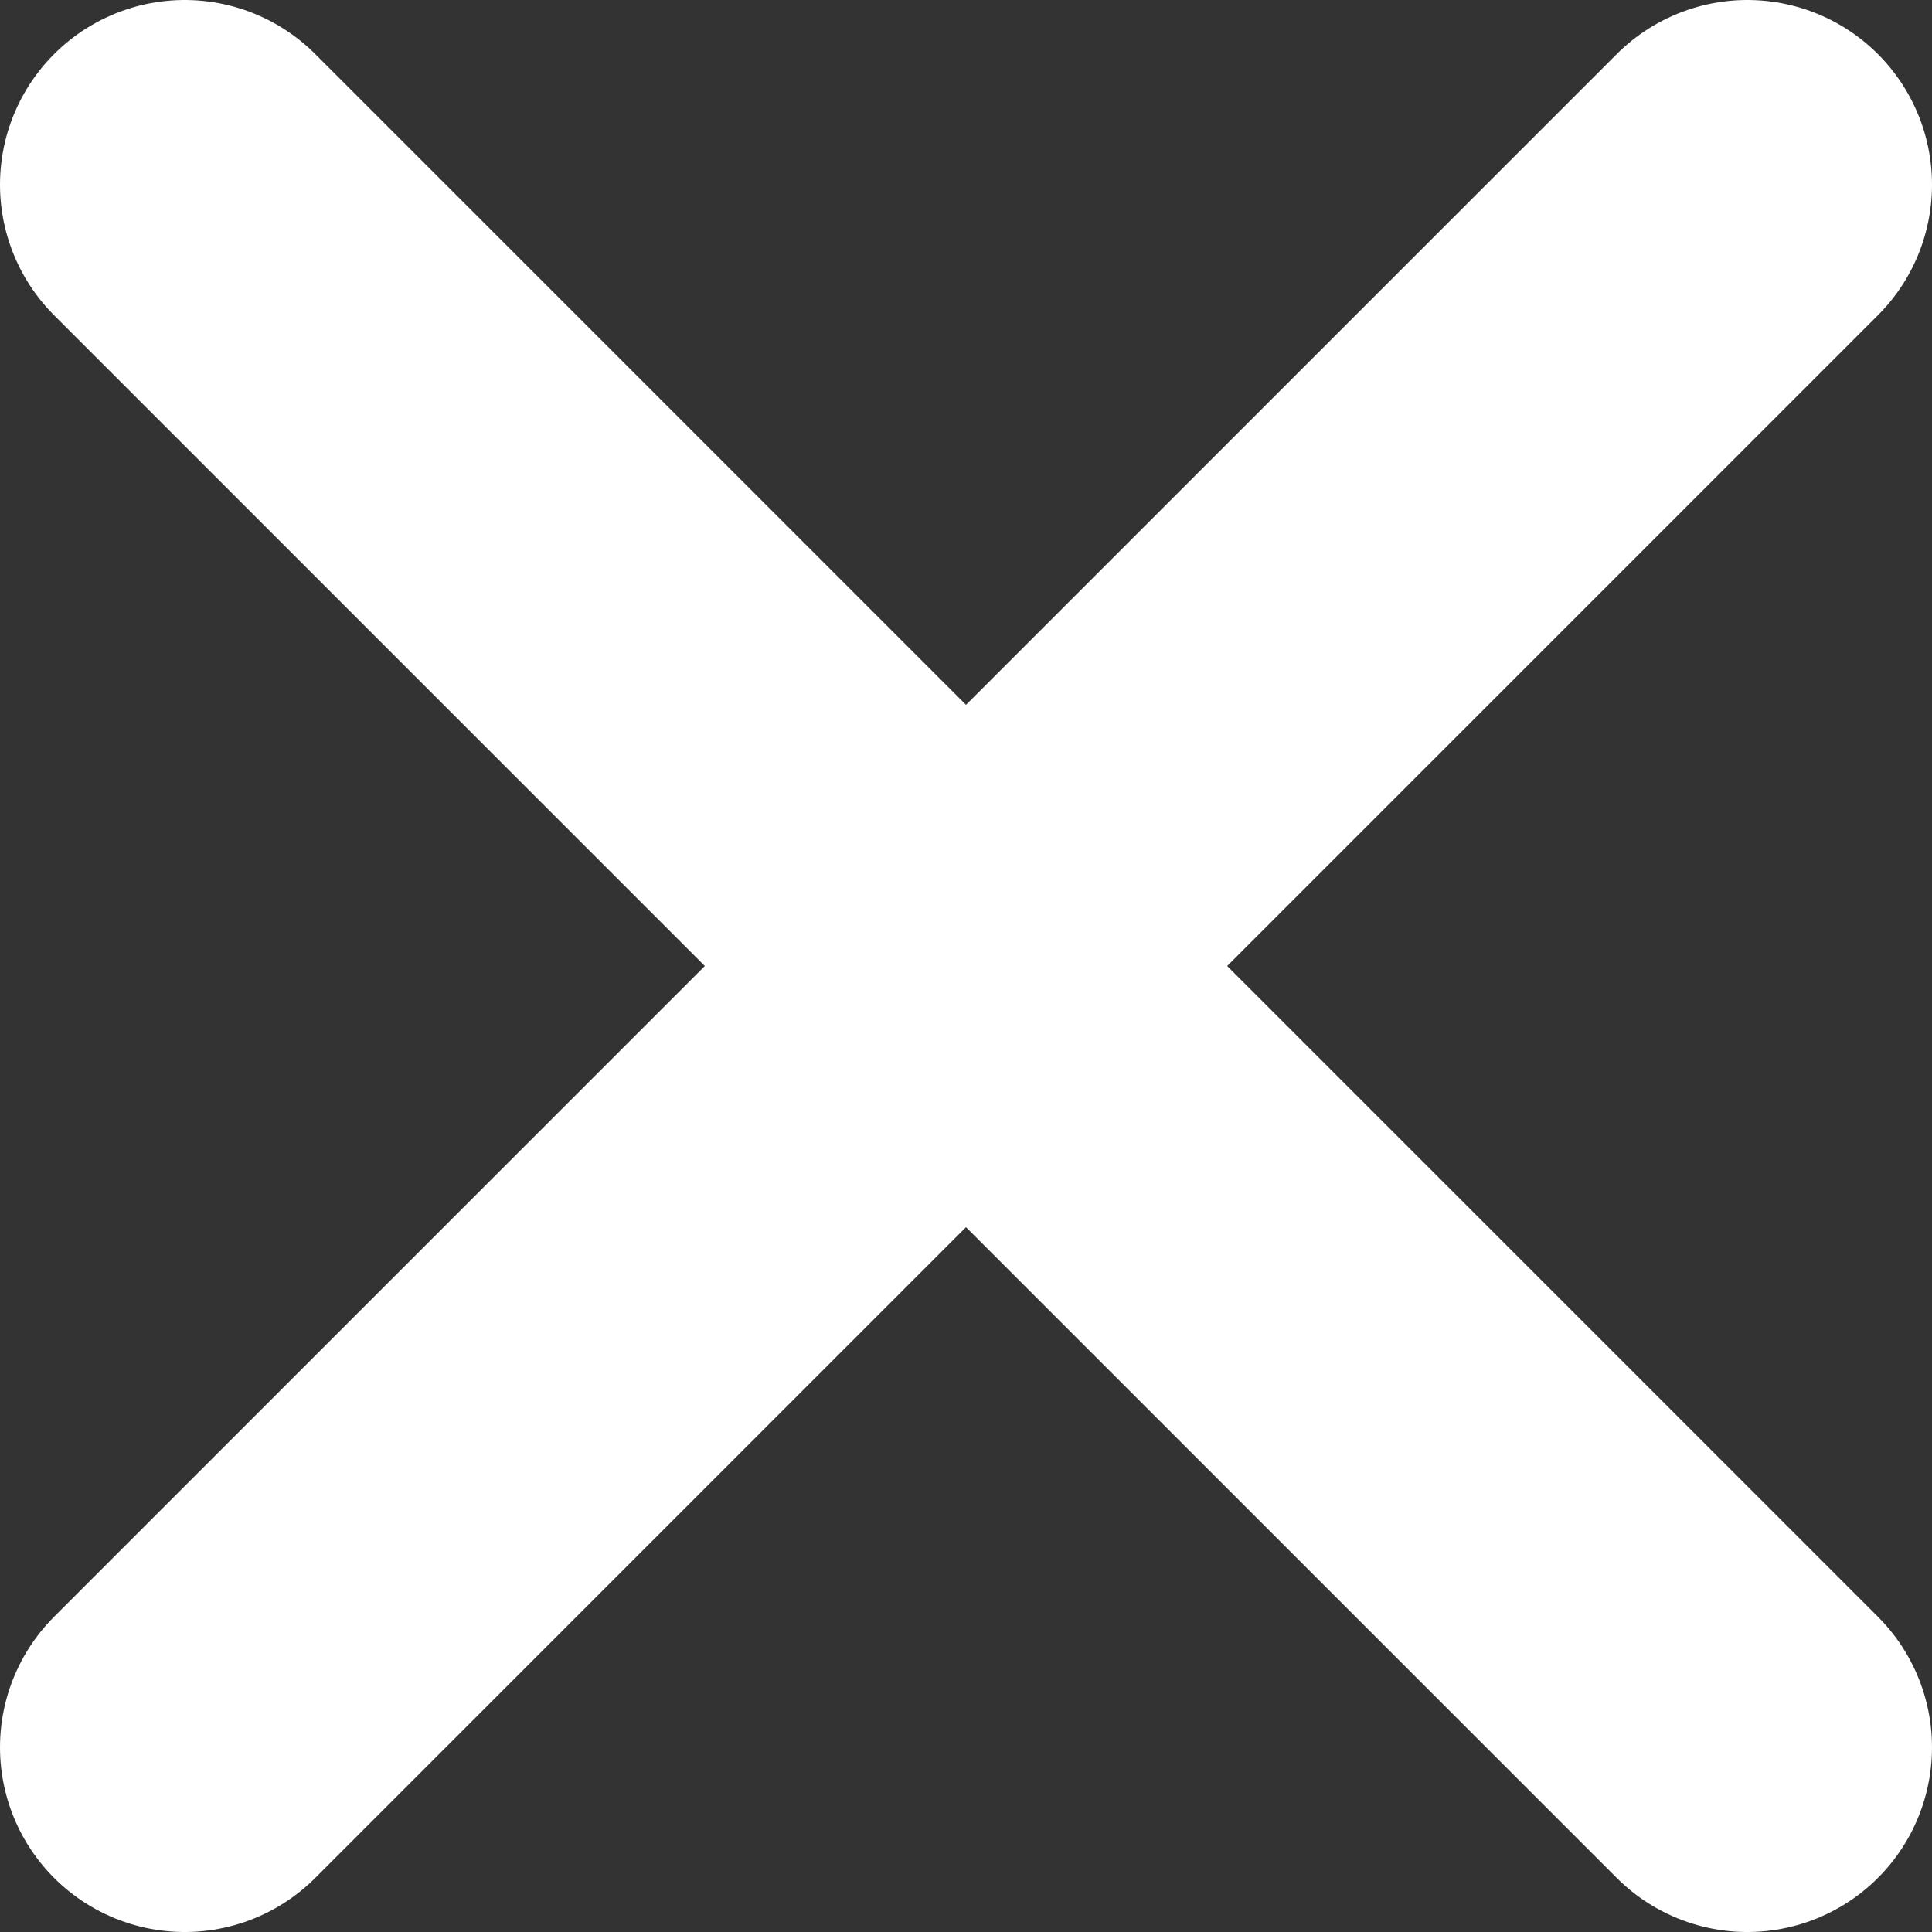 <svg width="136" height="136" viewBox="0 0 136 136" fill="none" xmlns="http://www.w3.org/2000/svg">
<rect x="0" y="0" width="136" height="136" fill="#333333" stroke="none"/>
<path d="M123 13L13 123M13 13L123 123" stroke="white" stroke-width="26" stroke-linecap="round" stroke-linejoin="round"/>
</svg>

